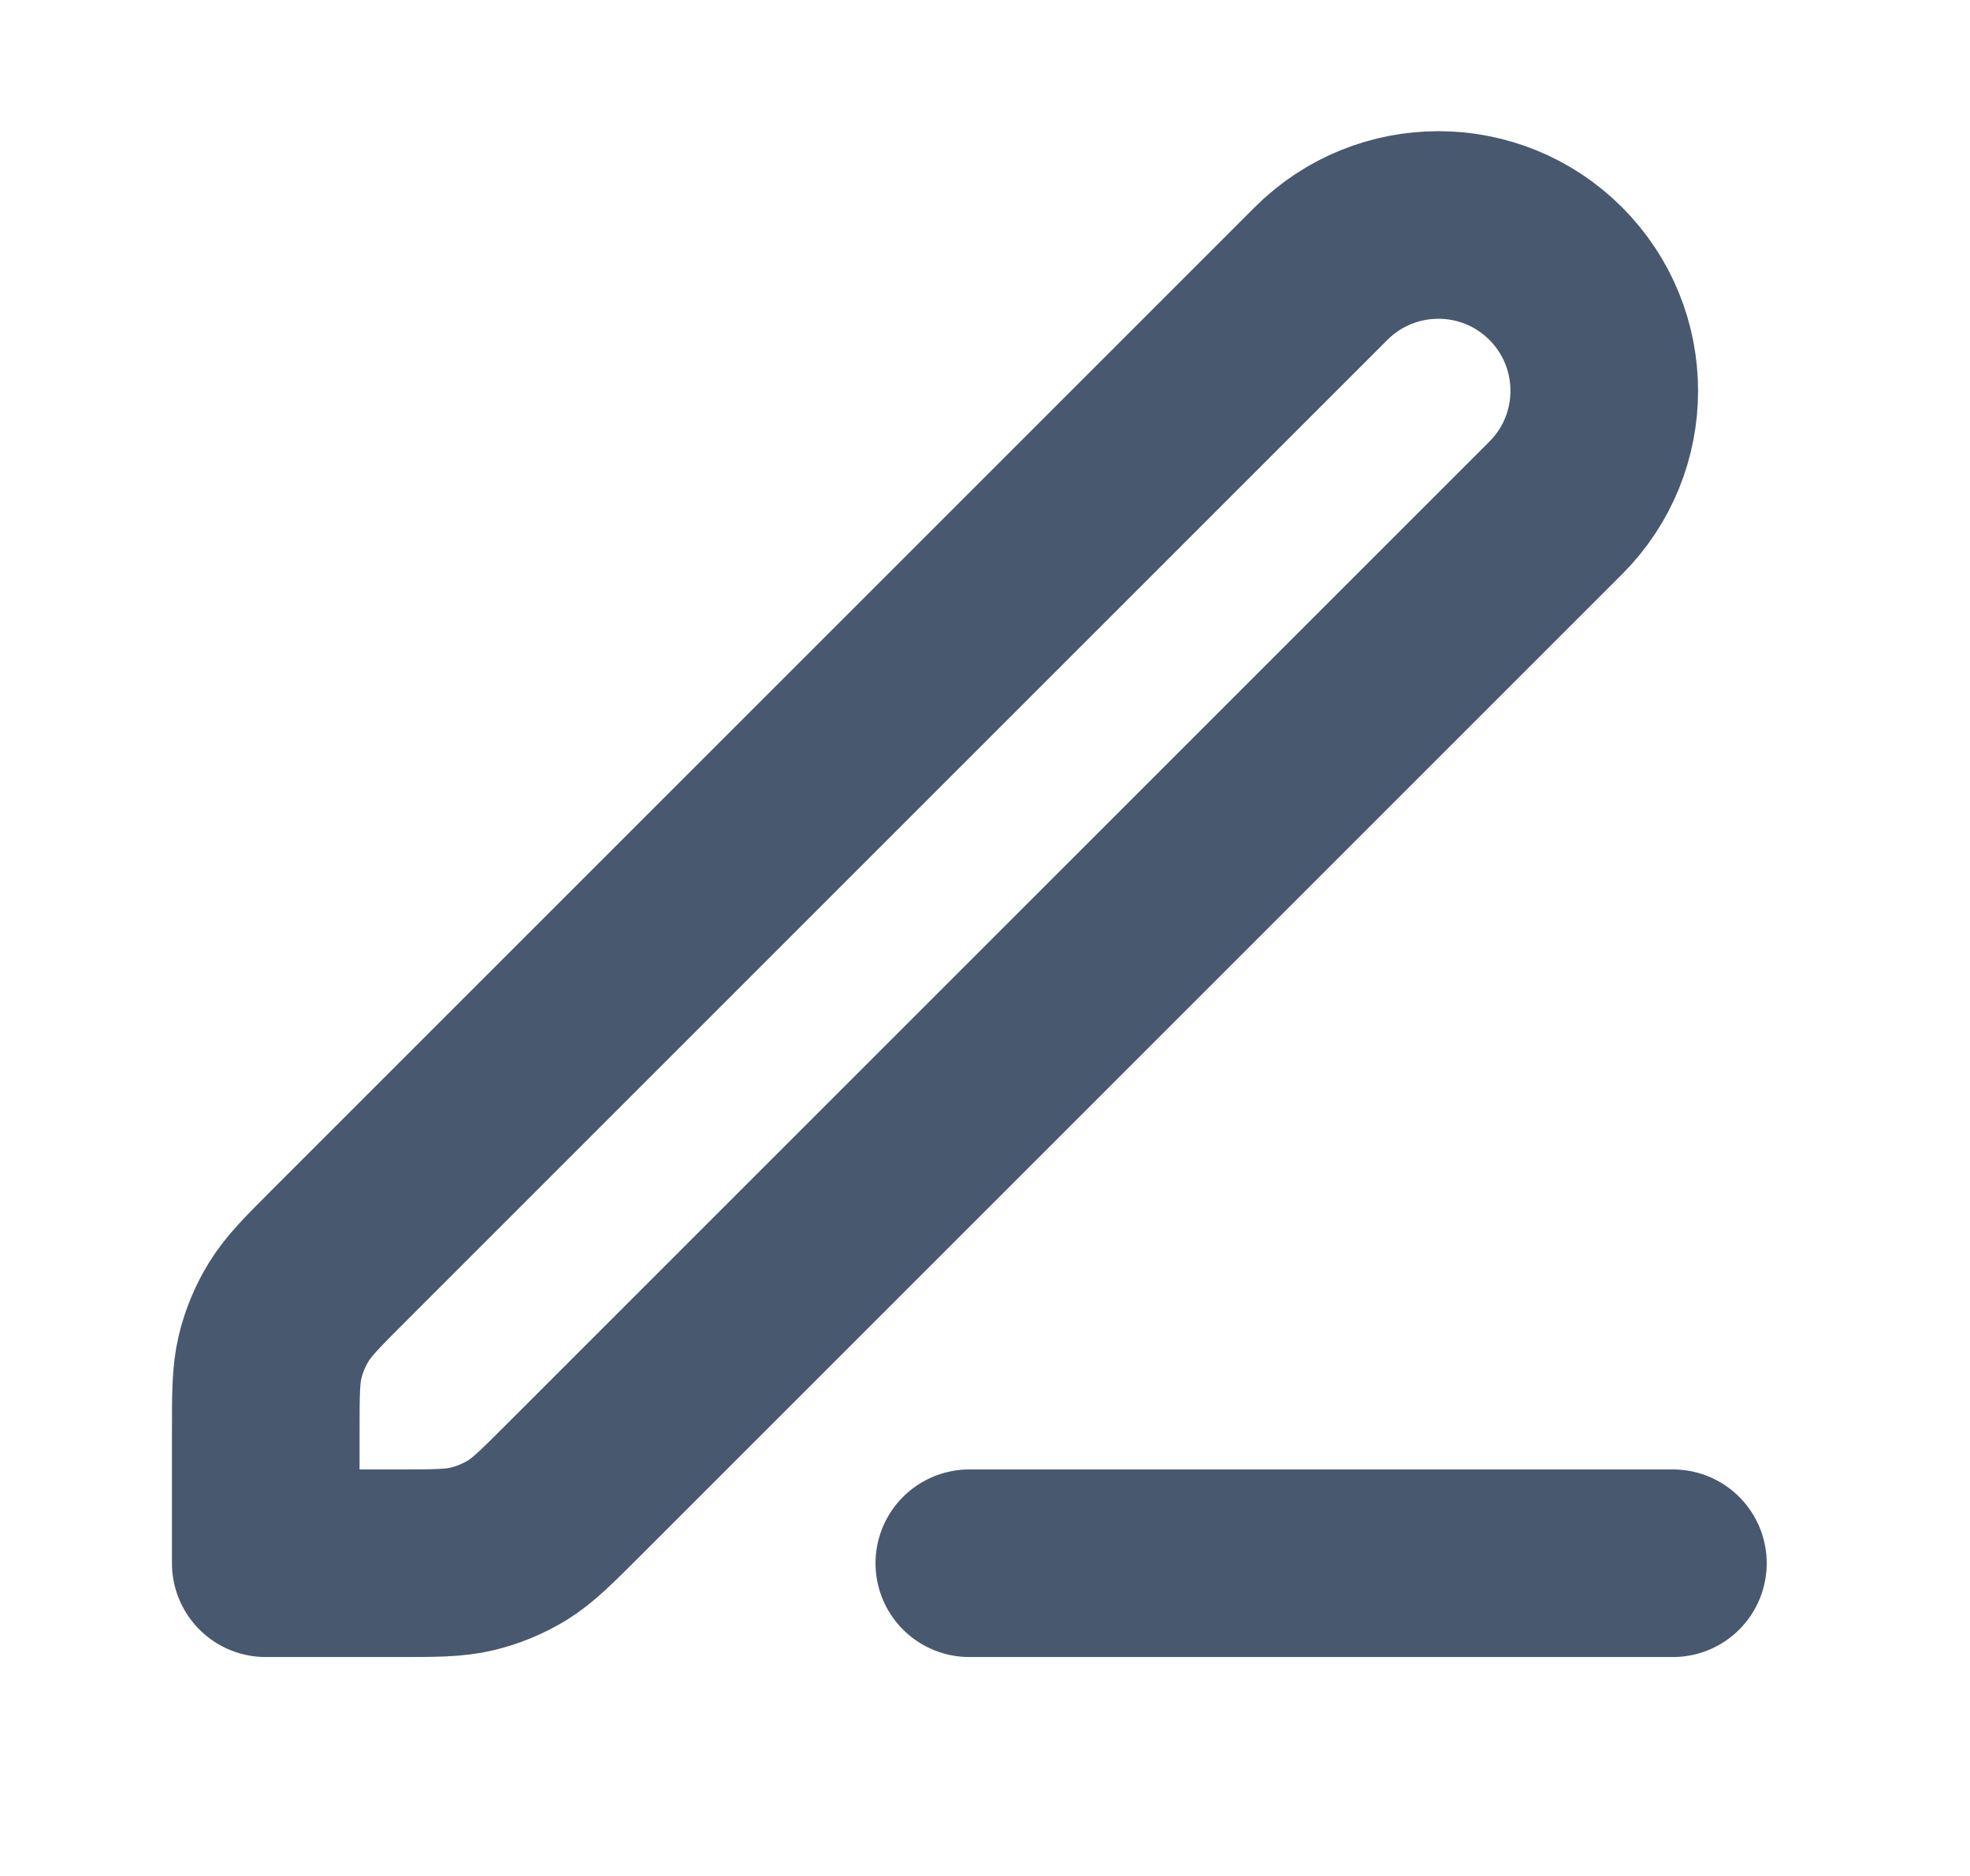 <svg xmlns="http://www.w3.org/2000/svg" width="21" height="20" viewBox="0 0 21 20" fill="none">
  <path d="M10.333 16.666H17.833M2.833 16.666H4.229C4.636 16.666 4.84 16.666 5.032 16.62C5.202 16.579 5.365 16.512 5.514 16.421C5.682 16.317 5.826 16.173 6.114 15.885L16.583 5.416C17.274 4.726 17.274 3.607 16.583 2.916C15.893 2.226 14.774 2.226 14.083 2.916L3.614 13.385C3.326 13.673 3.182 13.818 3.079 13.986C2.987 14.135 2.92 14.297 2.879 14.467C2.833 14.659 2.833 14.863 2.833 15.271V16.666Z" stroke="#48586F" stroke-width="2" stroke-linecap="round" stroke-linejoin="round"/>
</svg>